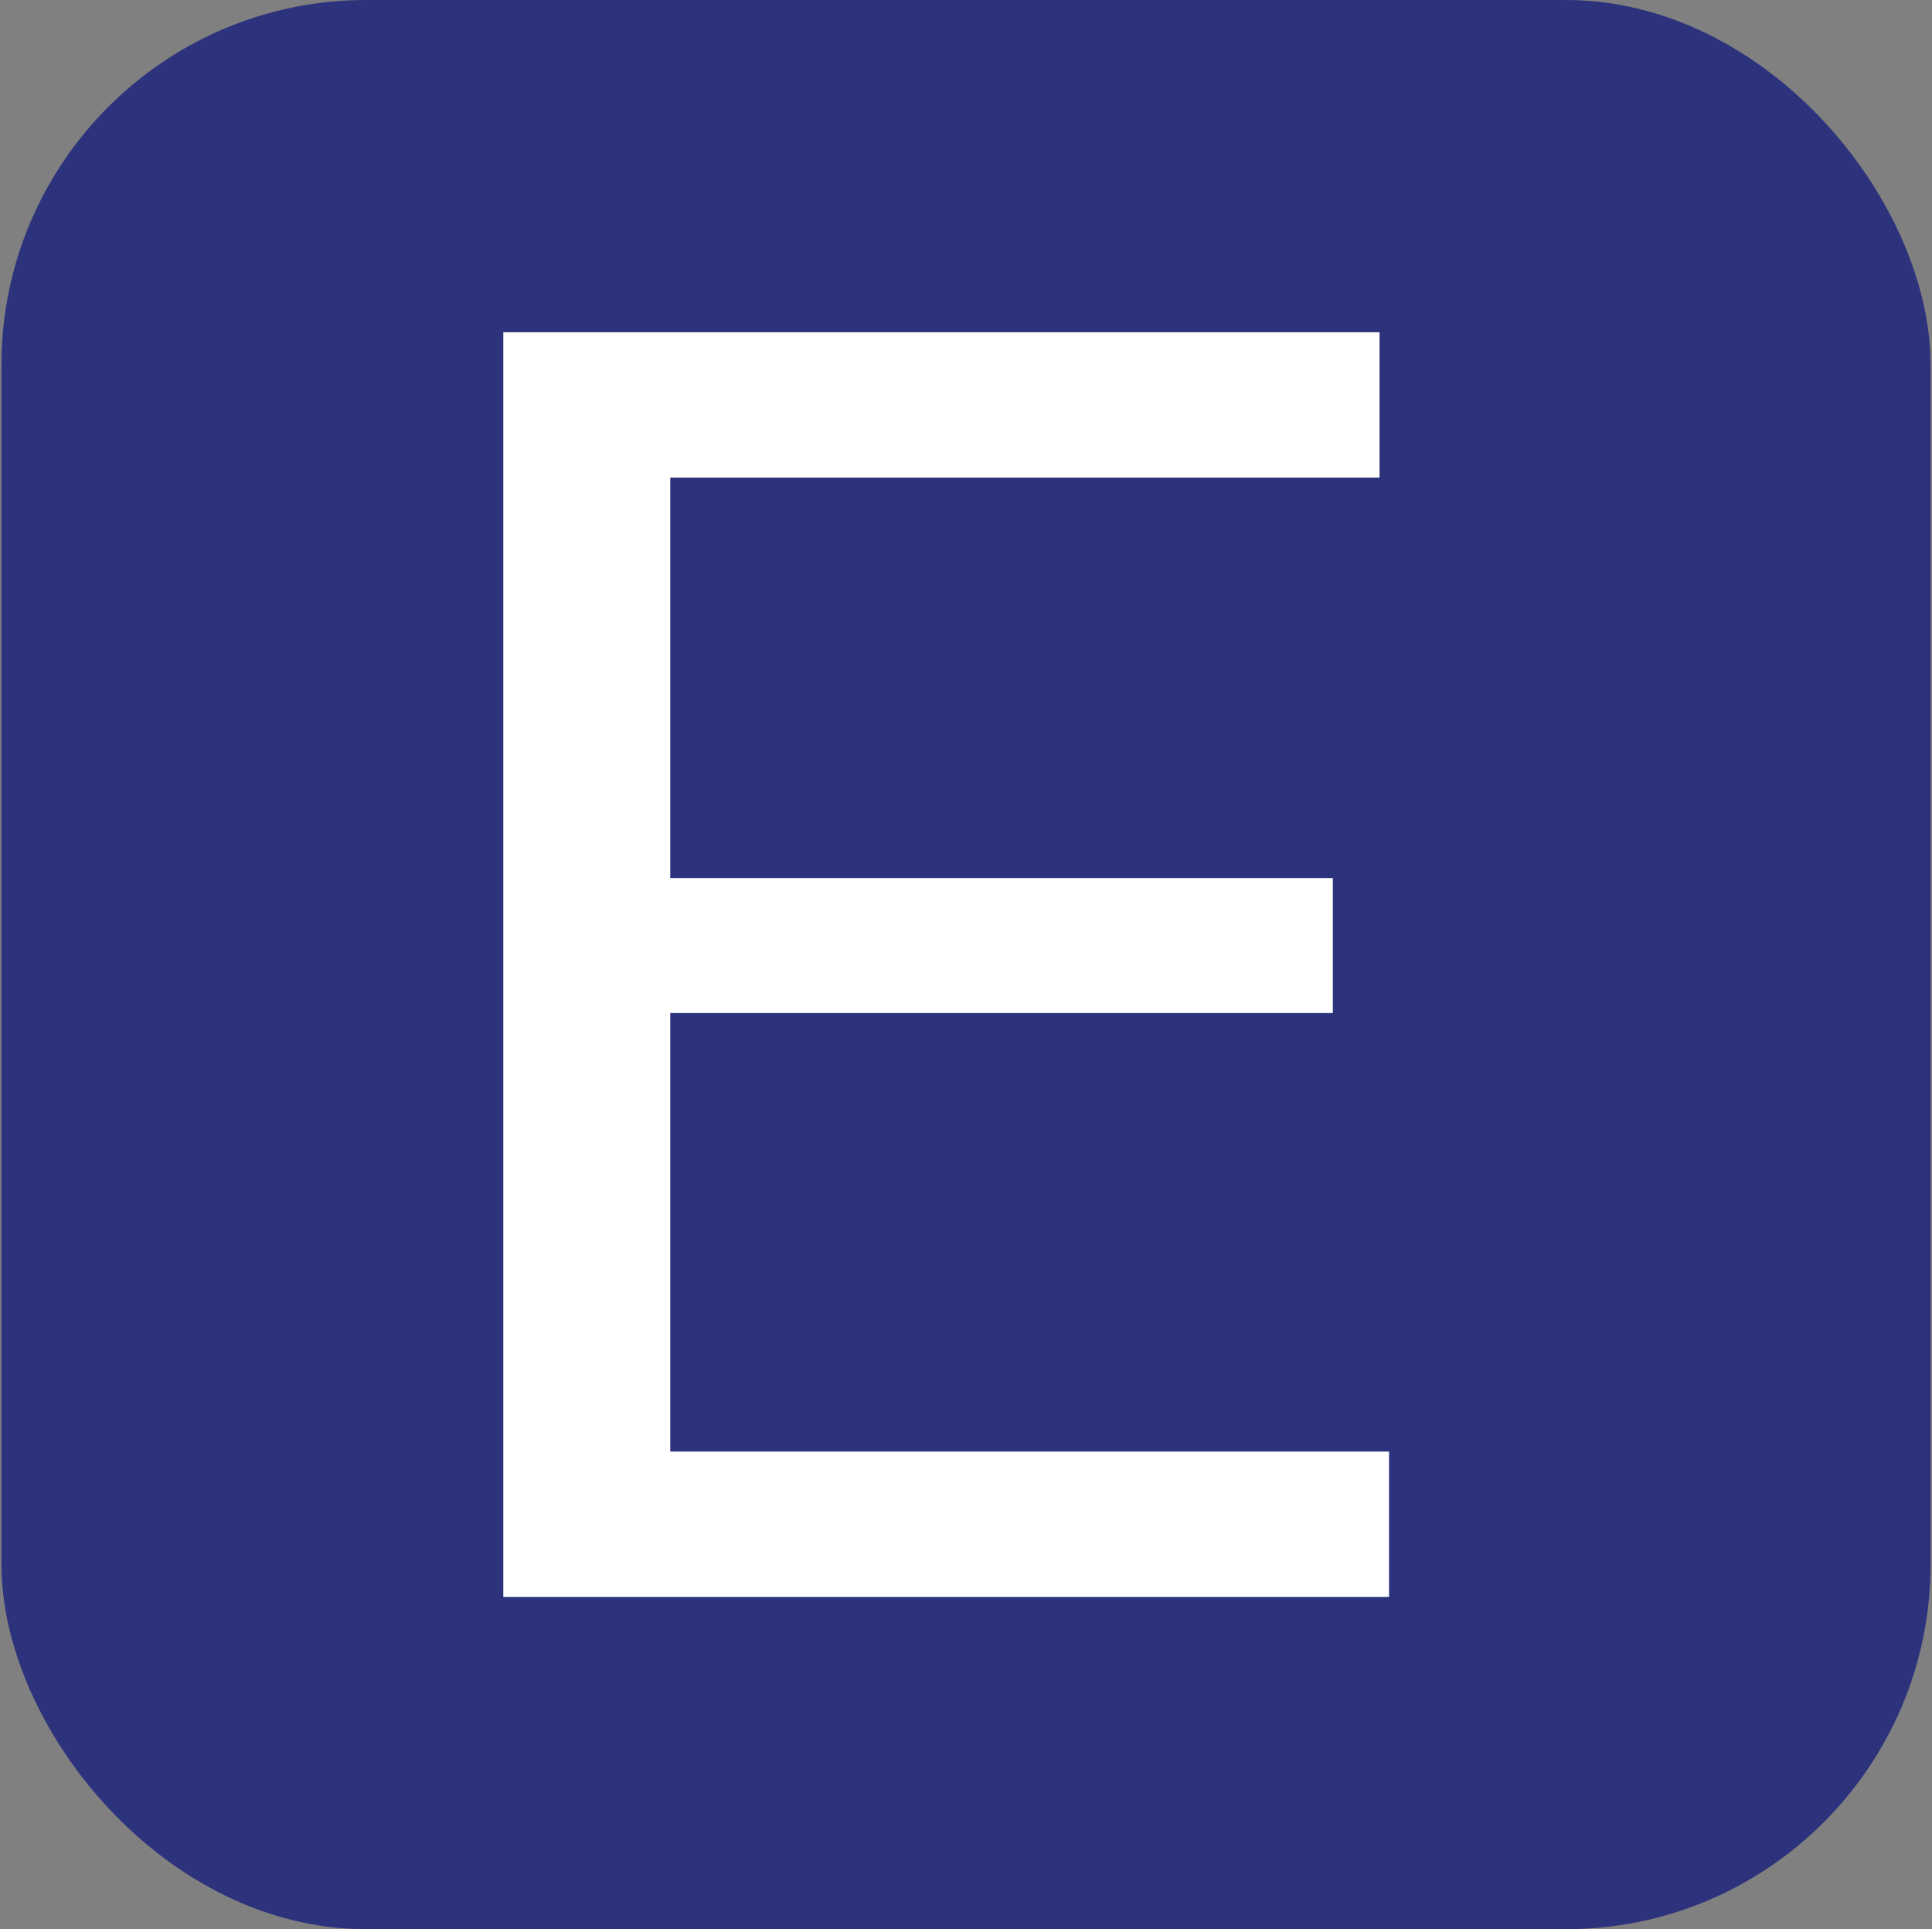<svg xmlns="http://www.w3.org/2000/svg" viewBox="0 0 80.17 80.05">
  <rect x="0" y="0" width="80.17" height="80.05" fill="#808080" stroke="none"/>
  <rect x=".06" width="80.05" height="80.05" rx="15.14" fill="#2d327d"/>
  <path d="M57.245 13.787v6.03H27.813v16.618h27.494v5.599H27.813v18.198H57.64v6.03H20.885V13.787z" fill="#fff" paint-order="fill markers stroke"/>
</svg>
